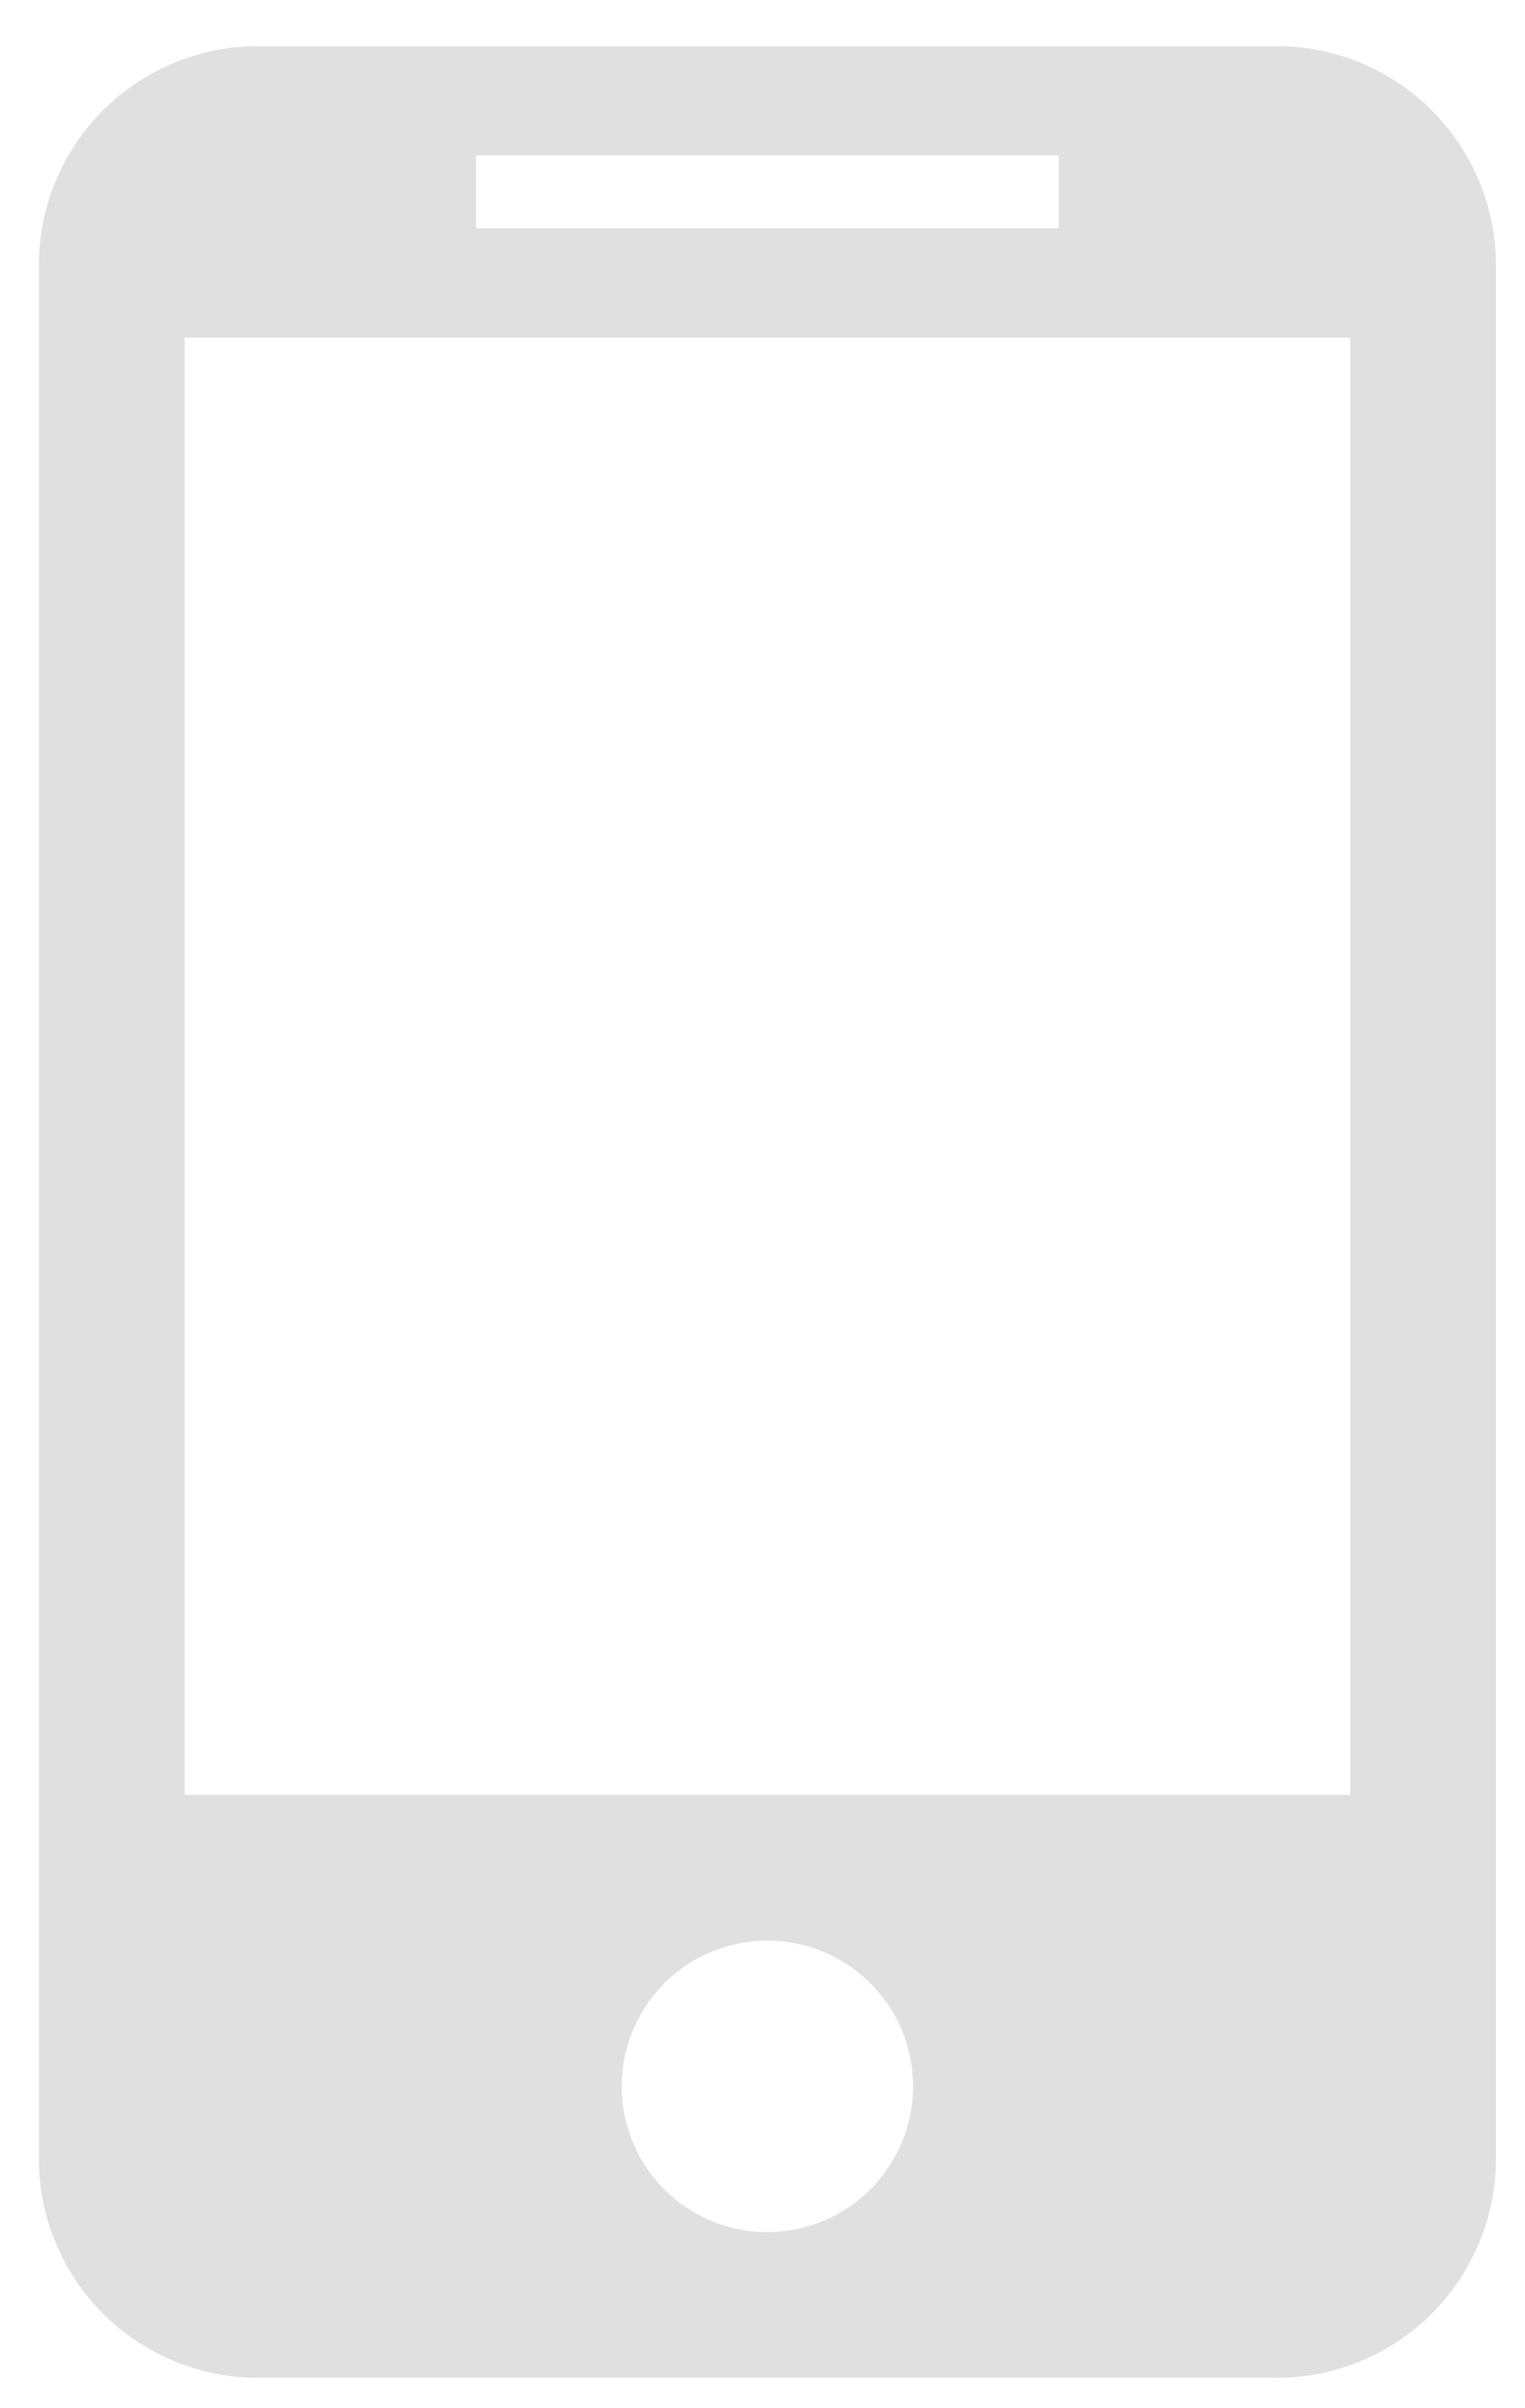 <svg xmlns="http://www.w3.org/2000/svg" xmlns:xlink="http://www.w3.org/1999/xlink" width="19" height="30" viewBox="0 0 19 30"><defs><path id="e0dxa" d="M919.823 773.36H905.3v-18.154h14.523zm-7.262 5.446a1.815 1.815 0 1 1 0-3.631 1.815 1.815 0 0 1 0 3.63zm-3.63-25.87h7.261v.908h-7.261zm9.984-1.361h-12.708a2.731 2.731 0 0 0-2.723 2.723v23.6a2.731 2.731 0 0 0 2.723 2.723h12.708a2.731 2.731 0 0 0 2.723-2.723v-23.6a2.731 2.731 0 0 0-2.723-2.723z"/></defs><g><g transform="translate(-903 -751)"><use fill="#e0e0e0" xlink:href="#e0dxa"/></g></g></svg>